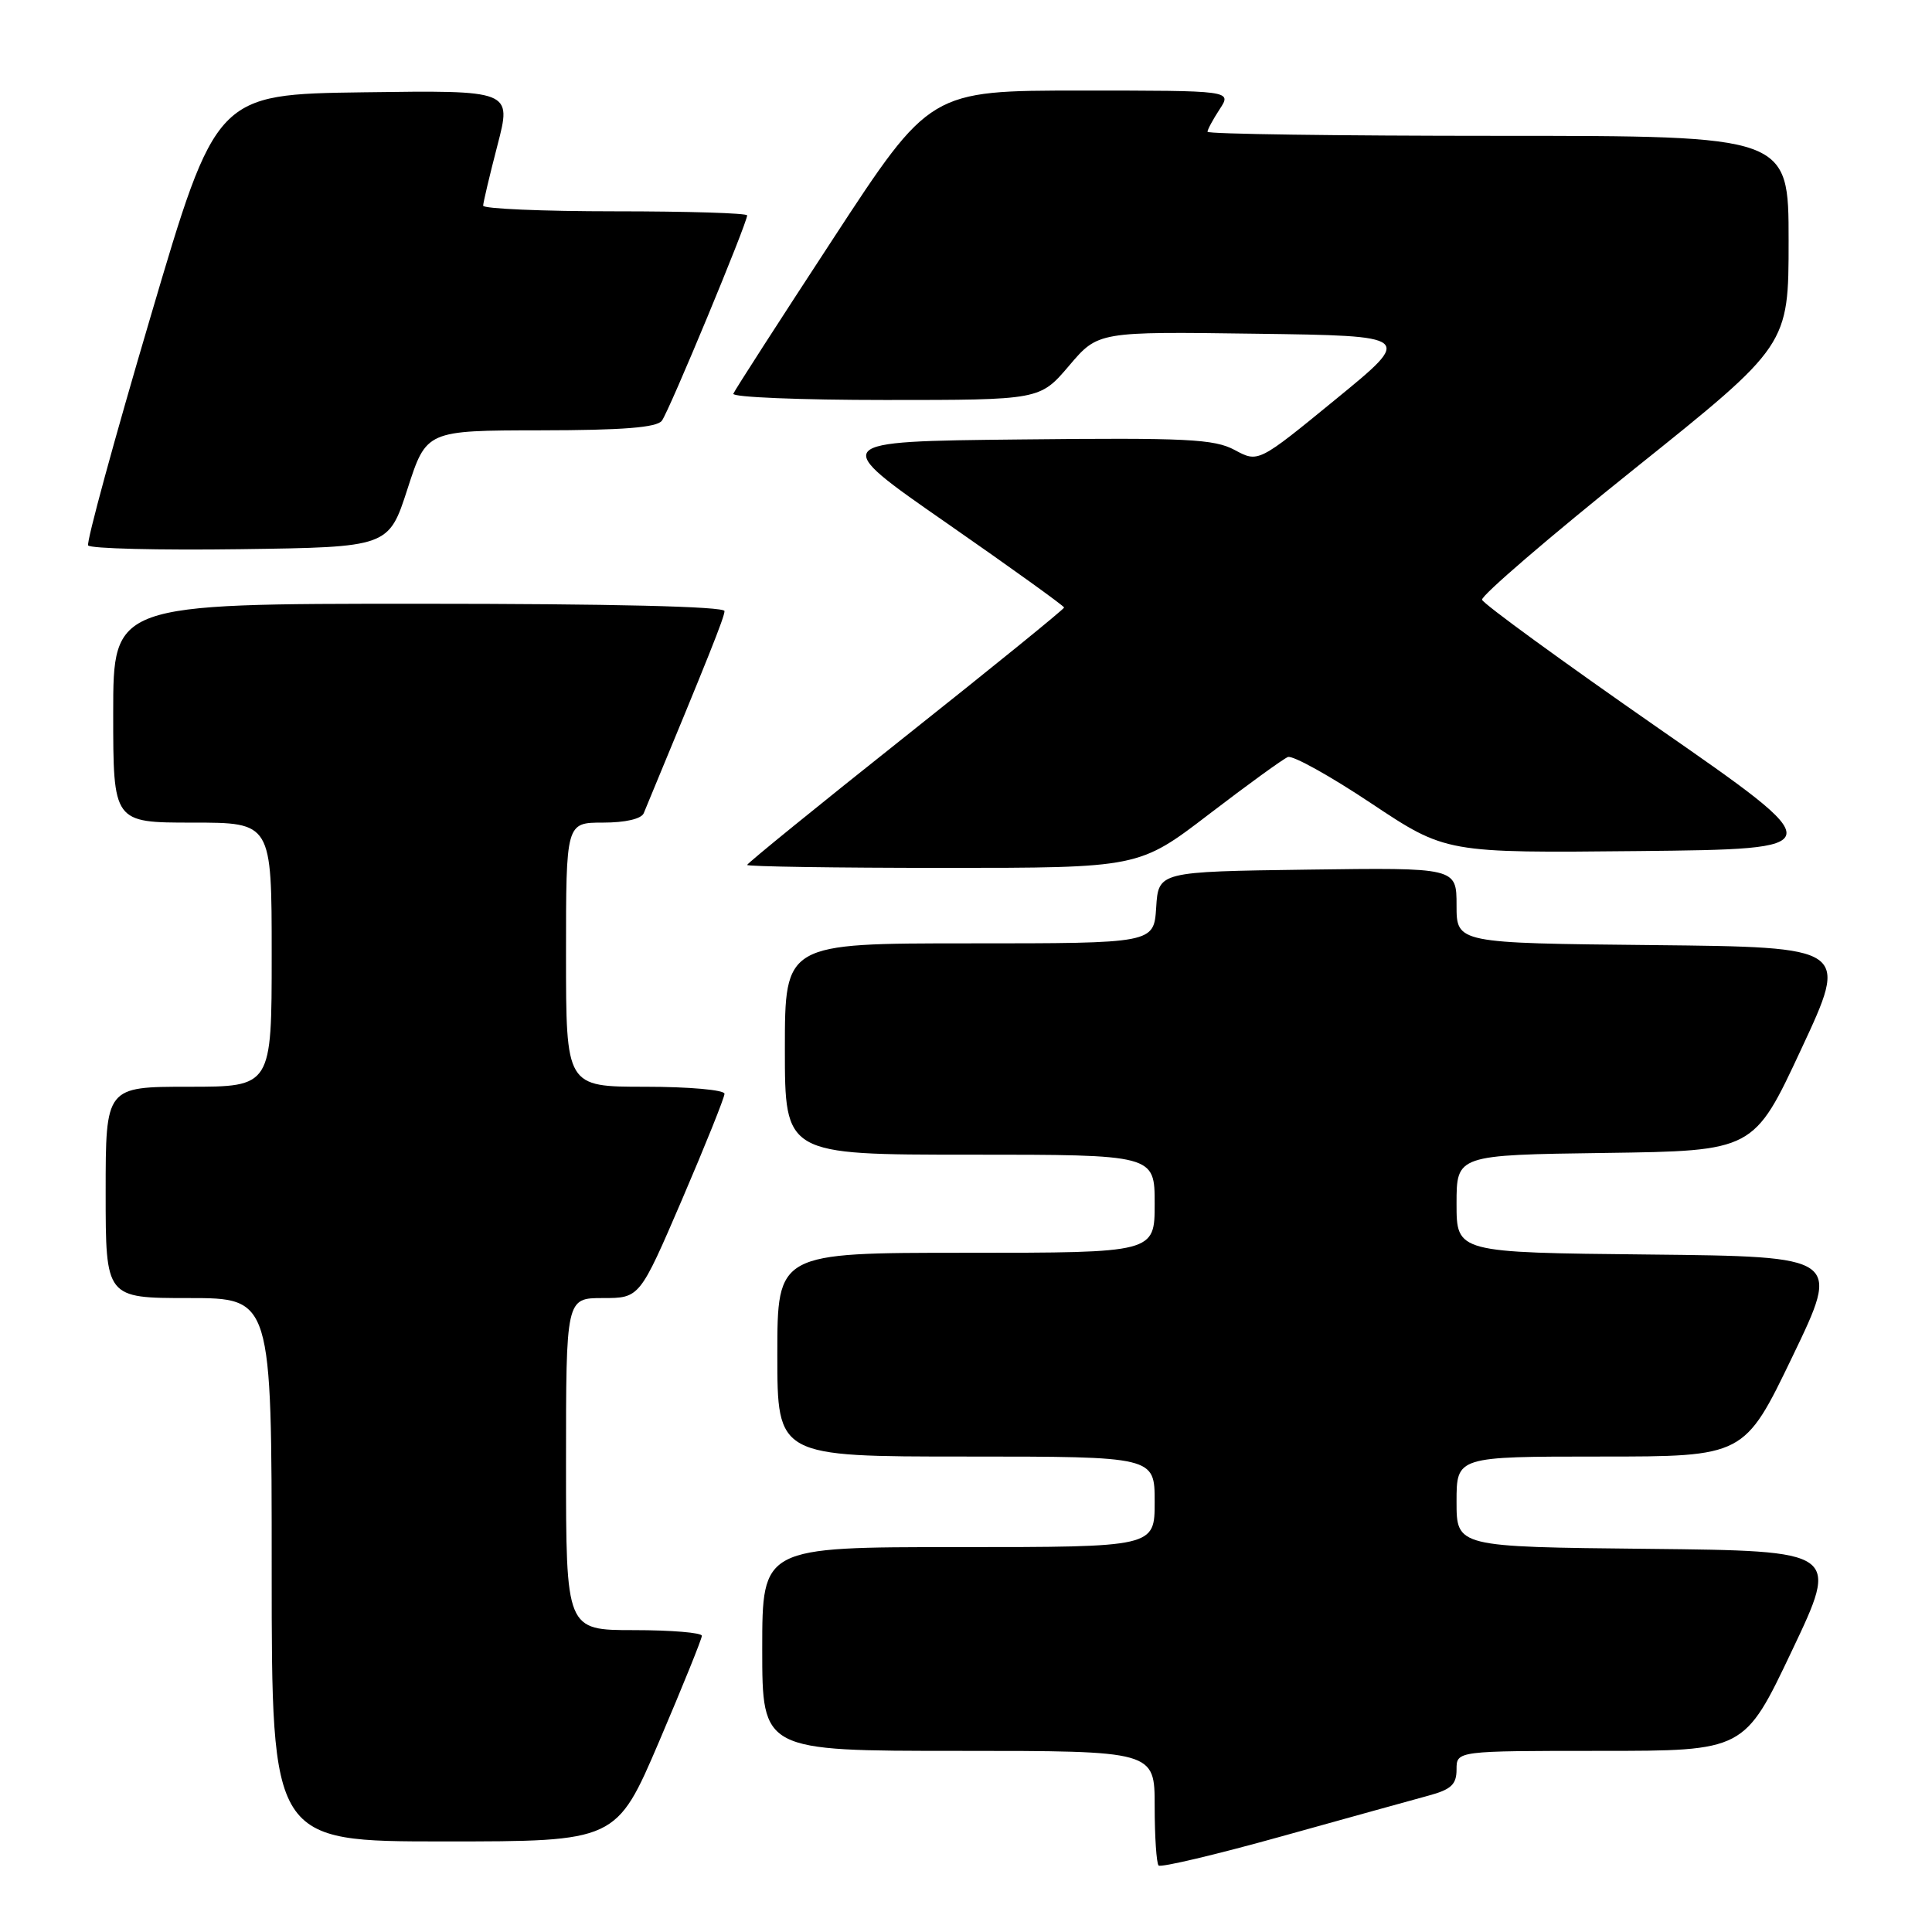 <?xml version="1.0" encoding="UTF-8" standalone="no"?>
<!DOCTYPE svg PUBLIC "-//W3C//DTD SVG 1.1//EN" "http://www.w3.org/Graphics/SVG/1.1/DTD/svg11.dtd" >
<svg xmlns="http://www.w3.org/2000/svg" xmlns:xlink="http://www.w3.org/1999/xlink" version="1.1" viewBox="0 0 256 256">
 <g >
 <path fill="currentColor"
d=" M 189.25 237.94 C 192.29 237.12 193.00 236.46 193.00 234.46 C 193.00 232.00 193.00 232.00 212.07 232.00 C 231.14 232.00 231.14 232.00 237.43 218.75 C 243.73 205.50 243.73 205.50 218.36 205.23 C 193.00 204.97 193.00 204.97 193.00 198.98 C 193.00 193.00 193.00 193.00 212.06 193.00 C 231.13 193.00 231.13 193.00 237.51 179.75 C 243.89 166.50 243.89 166.50 218.45 166.23 C 193.00 165.97 193.00 165.97 193.00 159.50 C 193.00 153.04 193.00 153.04 212.70 152.77 C 232.39 152.50 232.39 152.50 238.68 139.00 C 244.98 125.50 244.98 125.50 218.99 125.23 C 193.00 124.97 193.00 124.97 193.00 119.96 C 193.00 114.96 193.00 114.96 173.25 115.23 C 153.50 115.50 153.50 115.50 153.20 120.25 C 152.89 125.00 152.89 125.00 128.45 125.00 C 104.00 125.00 104.00 125.00 104.00 139.00 C 104.00 153.00 104.00 153.00 128.50 153.00 C 153.00 153.00 153.00 153.00 153.00 159.50 C 153.00 166.00 153.00 166.00 128.00 166.00 C 103.00 166.00 103.00 166.00 103.00 179.50 C 103.00 193.00 103.00 193.00 128.00 193.00 C 153.00 193.00 153.00 193.00 153.00 199.00 C 153.00 205.00 153.00 205.00 127.00 205.00 C 101.00 205.00 101.00 205.00 101.00 218.50 C 101.00 232.00 101.00 232.00 127.00 232.00 C 153.00 232.00 153.00 232.00 153.00 239.33 C 153.00 243.37 153.24 246.90 153.52 247.19 C 153.81 247.48 161.13 245.75 169.77 243.34 C 178.42 240.93 187.19 238.50 189.25 237.94 Z  M 87.34 230.75 C 90.45 223.46 93.00 217.16 93.00 216.75 C 93.00 216.34 88.95 216.00 84.00 216.00 C 75.00 216.00 75.00 216.00 75.00 194.00 C 75.00 172.00 75.00 172.00 79.88 172.00 C 84.76 172.00 84.76 172.00 90.38 158.93 C 93.47 151.73 96.00 145.43 96.00 144.93 C 96.00 144.42 91.28 144.00 85.50 144.00 C 75.00 144.00 75.00 144.00 75.00 126.50 C 75.00 109.00 75.00 109.00 79.89 109.00 C 82.86 109.00 84.99 108.51 85.30 107.75 C 93.92 86.97 96.00 81.77 96.00 80.97 C 96.00 80.36 80.92 80.00 55.50 80.00 C 15.00 80.00 15.00 80.00 15.00 94.50 C 15.00 109.00 15.00 109.00 25.50 109.00 C 36.00 109.00 36.00 109.00 36.00 126.50 C 36.00 144.00 36.00 144.00 25.00 144.00 C 14.00 144.00 14.00 144.00 14.00 158.00 C 14.00 172.00 14.00 172.00 25.00 172.00 C 36.00 172.00 36.00 172.00 36.00 208.00 C 36.00 244.00 36.00 244.00 58.84 244.00 C 81.67 244.00 81.67 244.00 87.34 230.75 Z  M 160.21 107.88 C 165.32 103.97 170.02 100.56 170.65 100.31 C 171.29 100.06 176.26 102.82 181.70 106.45 C 191.59 113.03 191.59 113.03 217.19 112.77 C 242.79 112.50 242.79 112.50 219.72 96.47 C 207.03 87.65 196.53 80.00 196.38 79.47 C 196.24 78.94 205.32 71.13 216.56 62.13 C 237.00 45.76 237.00 45.76 237.00 31.88 C 237.00 18.00 237.00 18.00 198.50 18.00 C 177.32 18.00 160.00 17.76 160.00 17.46 C 160.00 17.17 160.73 15.82 161.62 14.46 C 163.23 12.00 163.23 12.00 143.23 12.00 C 123.23 12.00 123.23 12.00 110.37 31.67 C 103.29 42.49 97.35 51.71 97.17 52.17 C 96.98 52.63 106.05 53.00 117.31 53.00 C 137.79 53.00 137.79 53.00 141.65 48.47 C 145.50 43.93 145.50 43.93 166.38 44.22 C 187.27 44.50 187.27 44.50 177.00 52.90 C 166.73 61.31 166.73 61.31 163.61 59.63 C 160.89 58.17 157.29 57.99 135.19 58.23 C 109.88 58.50 109.88 58.50 125.44 69.31 C 134.00 75.26 141.00 80.30 141.00 80.50 C 141.00 80.71 131.55 88.38 120.00 97.55 C 108.45 106.72 99.00 114.40 99.00 114.61 C 99.00 114.82 110.68 115.00 124.96 115.00 C 150.91 115.00 150.91 115.00 160.21 107.88 Z  M 54.00 64.77 C 56.50 57.04 56.50 57.04 71.63 57.02 C 82.54 57.01 87.02 56.65 87.70 55.75 C 88.65 54.51 99.00 29.57 99.00 28.54 C 99.00 28.24 91.12 28.00 81.50 28.00 C 71.88 28.00 64.01 27.66 64.02 27.25 C 64.03 26.84 64.88 23.23 65.92 19.23 C 67.81 11.96 67.81 11.96 48.23 12.23 C 28.64 12.50 28.64 12.50 19.94 42.00 C 15.14 58.23 11.43 71.85 11.68 72.27 C 11.94 72.69 21.00 72.92 31.82 72.77 C 51.50 72.50 51.50 72.50 54.00 64.77 Z "/>
</g>
</svg>
